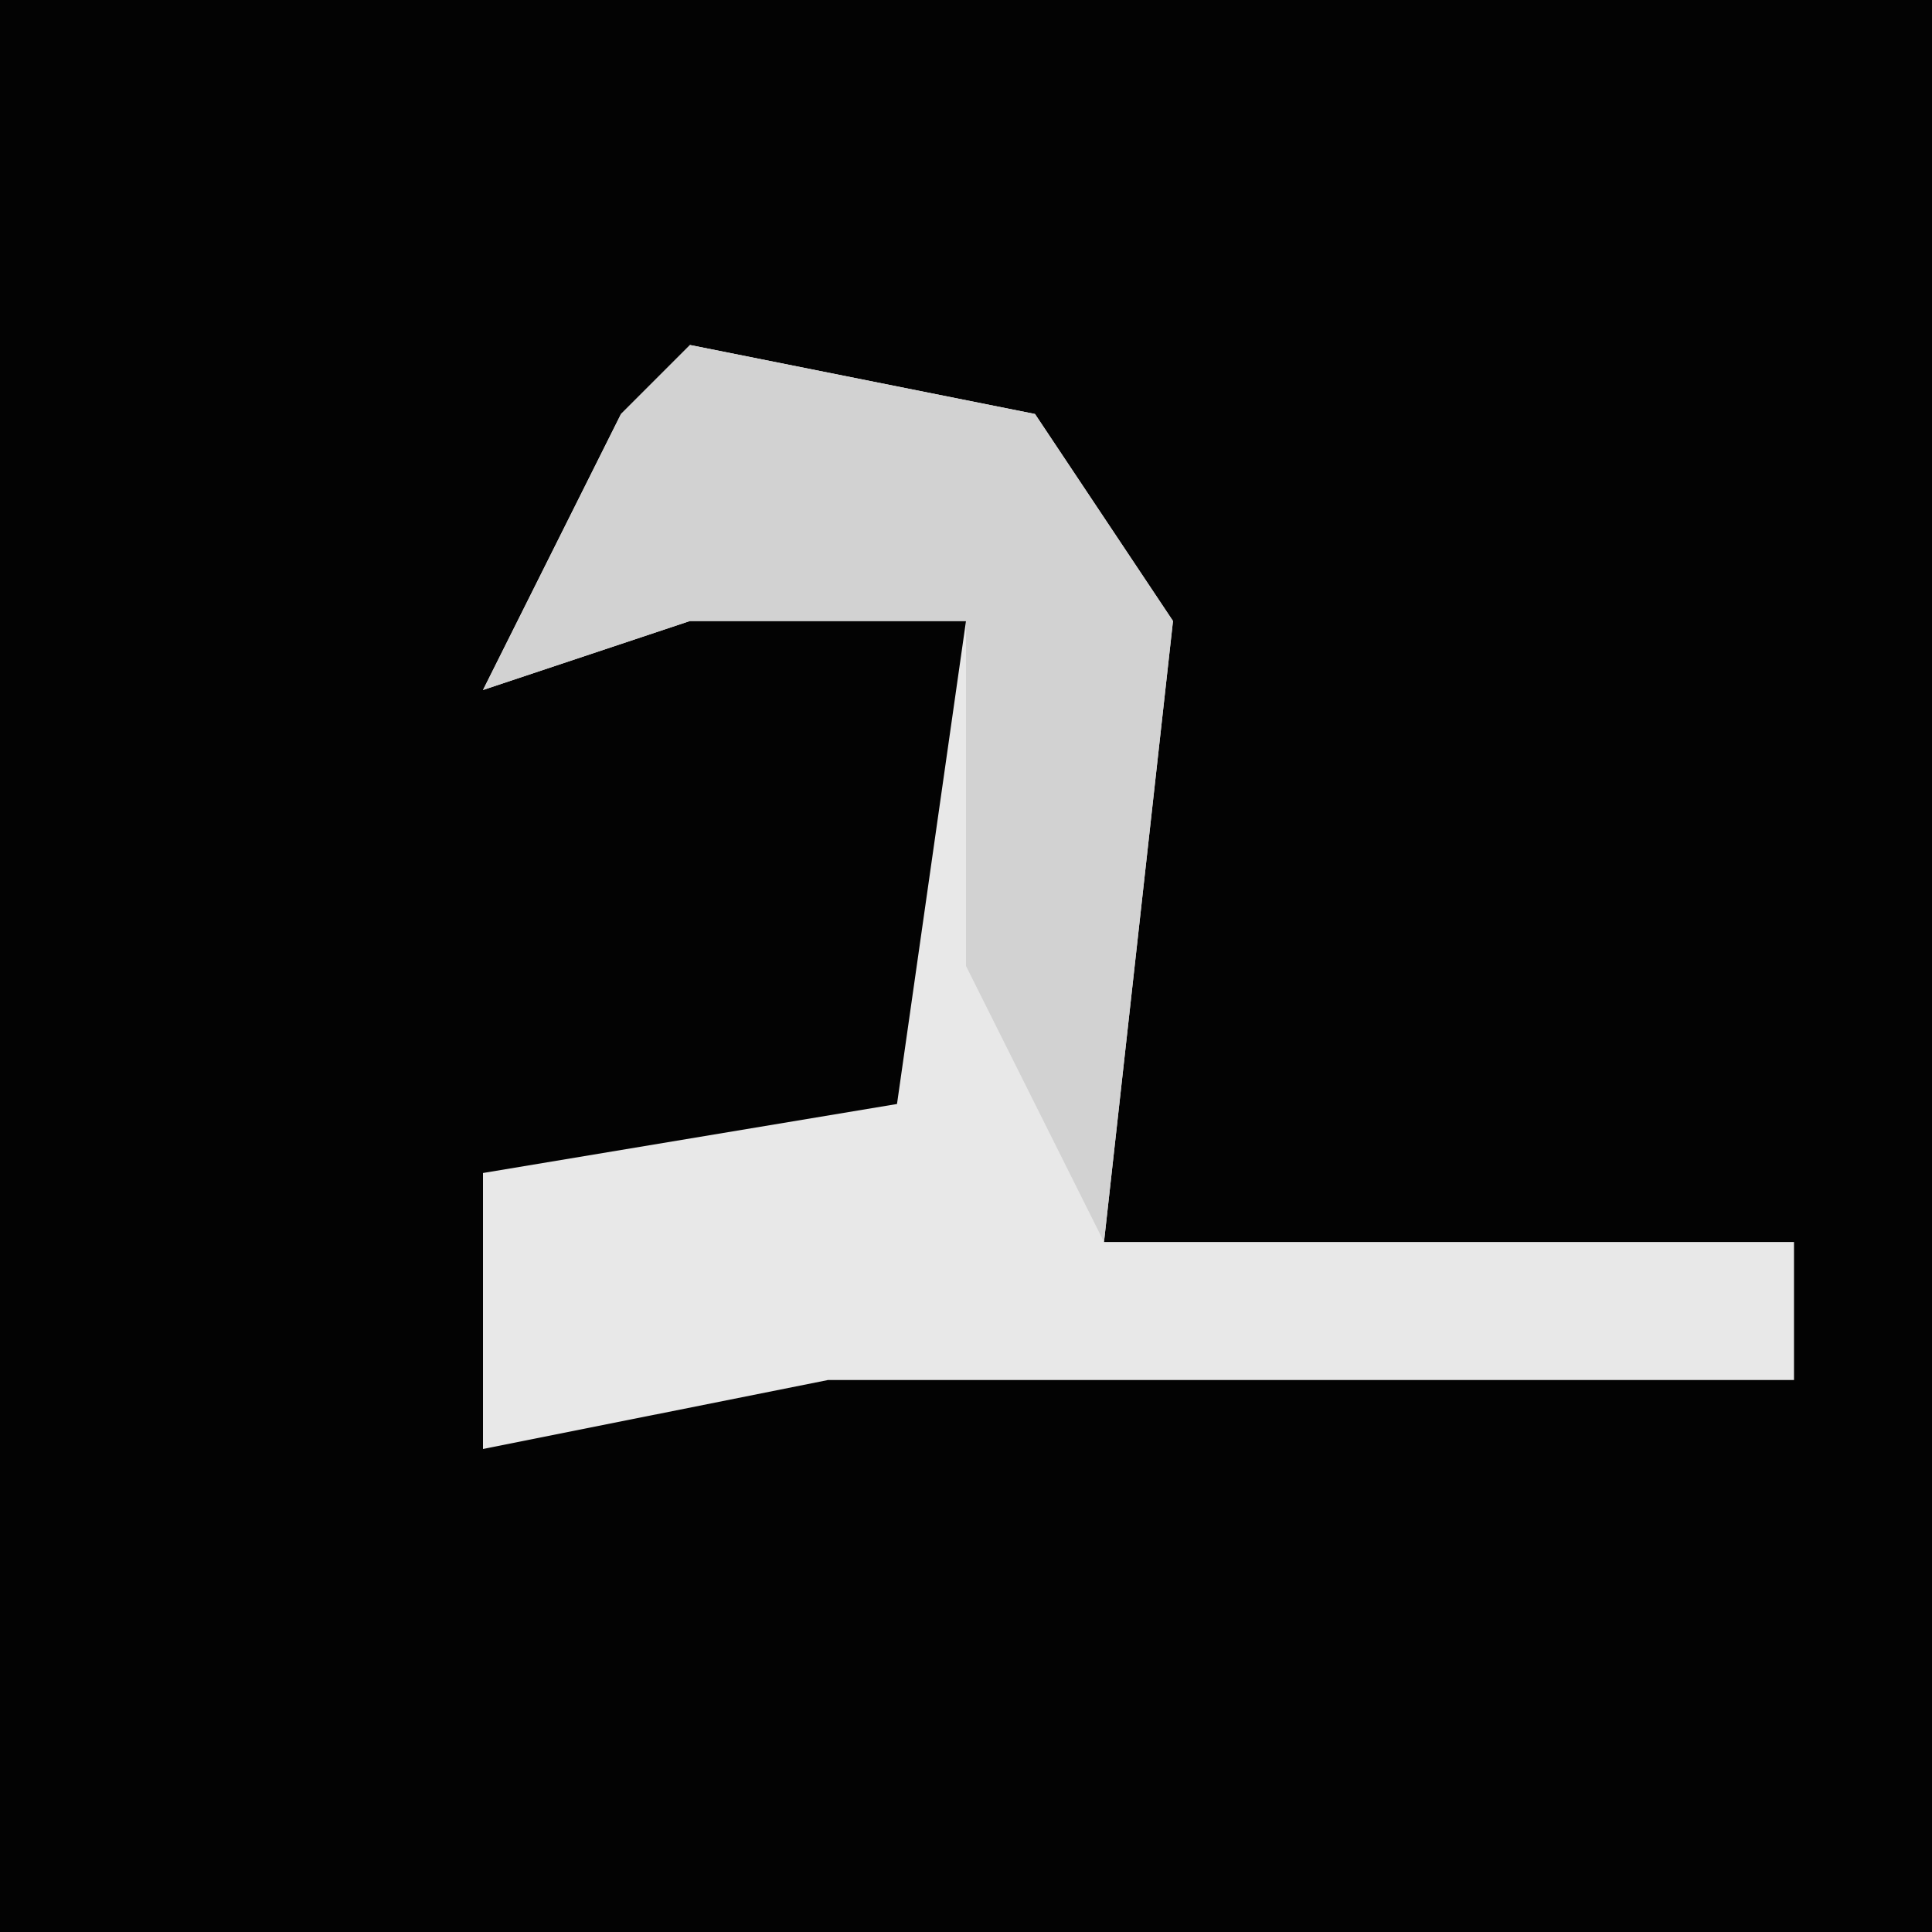 <?xml version="1.0" encoding="UTF-8"?>
<svg version="1.1" xmlns="http://www.w3.org/2000/svg" width="28" height="28">
<path d="M0,0 L28,0 L28,28 L0,28 Z " fill="#030303" transform="translate(0,0)"/>
<path d="M0,0 L5,1 L7,4 L6,13 L16,13 L16,15 L2,15 L-3,16 L-3,12 L3,11 L4,4 L0,4 L-3,5 L-1,1 Z " fill="#E8E8E8" transform="translate(10,5)"/>
<path d="M0,0 L5,1 L7,4 L6,13 L4,9 L4,4 L0,4 L-3,5 L-1,1 Z " fill="#D2D2D2" transform="translate(10,5)"/>
</svg>
